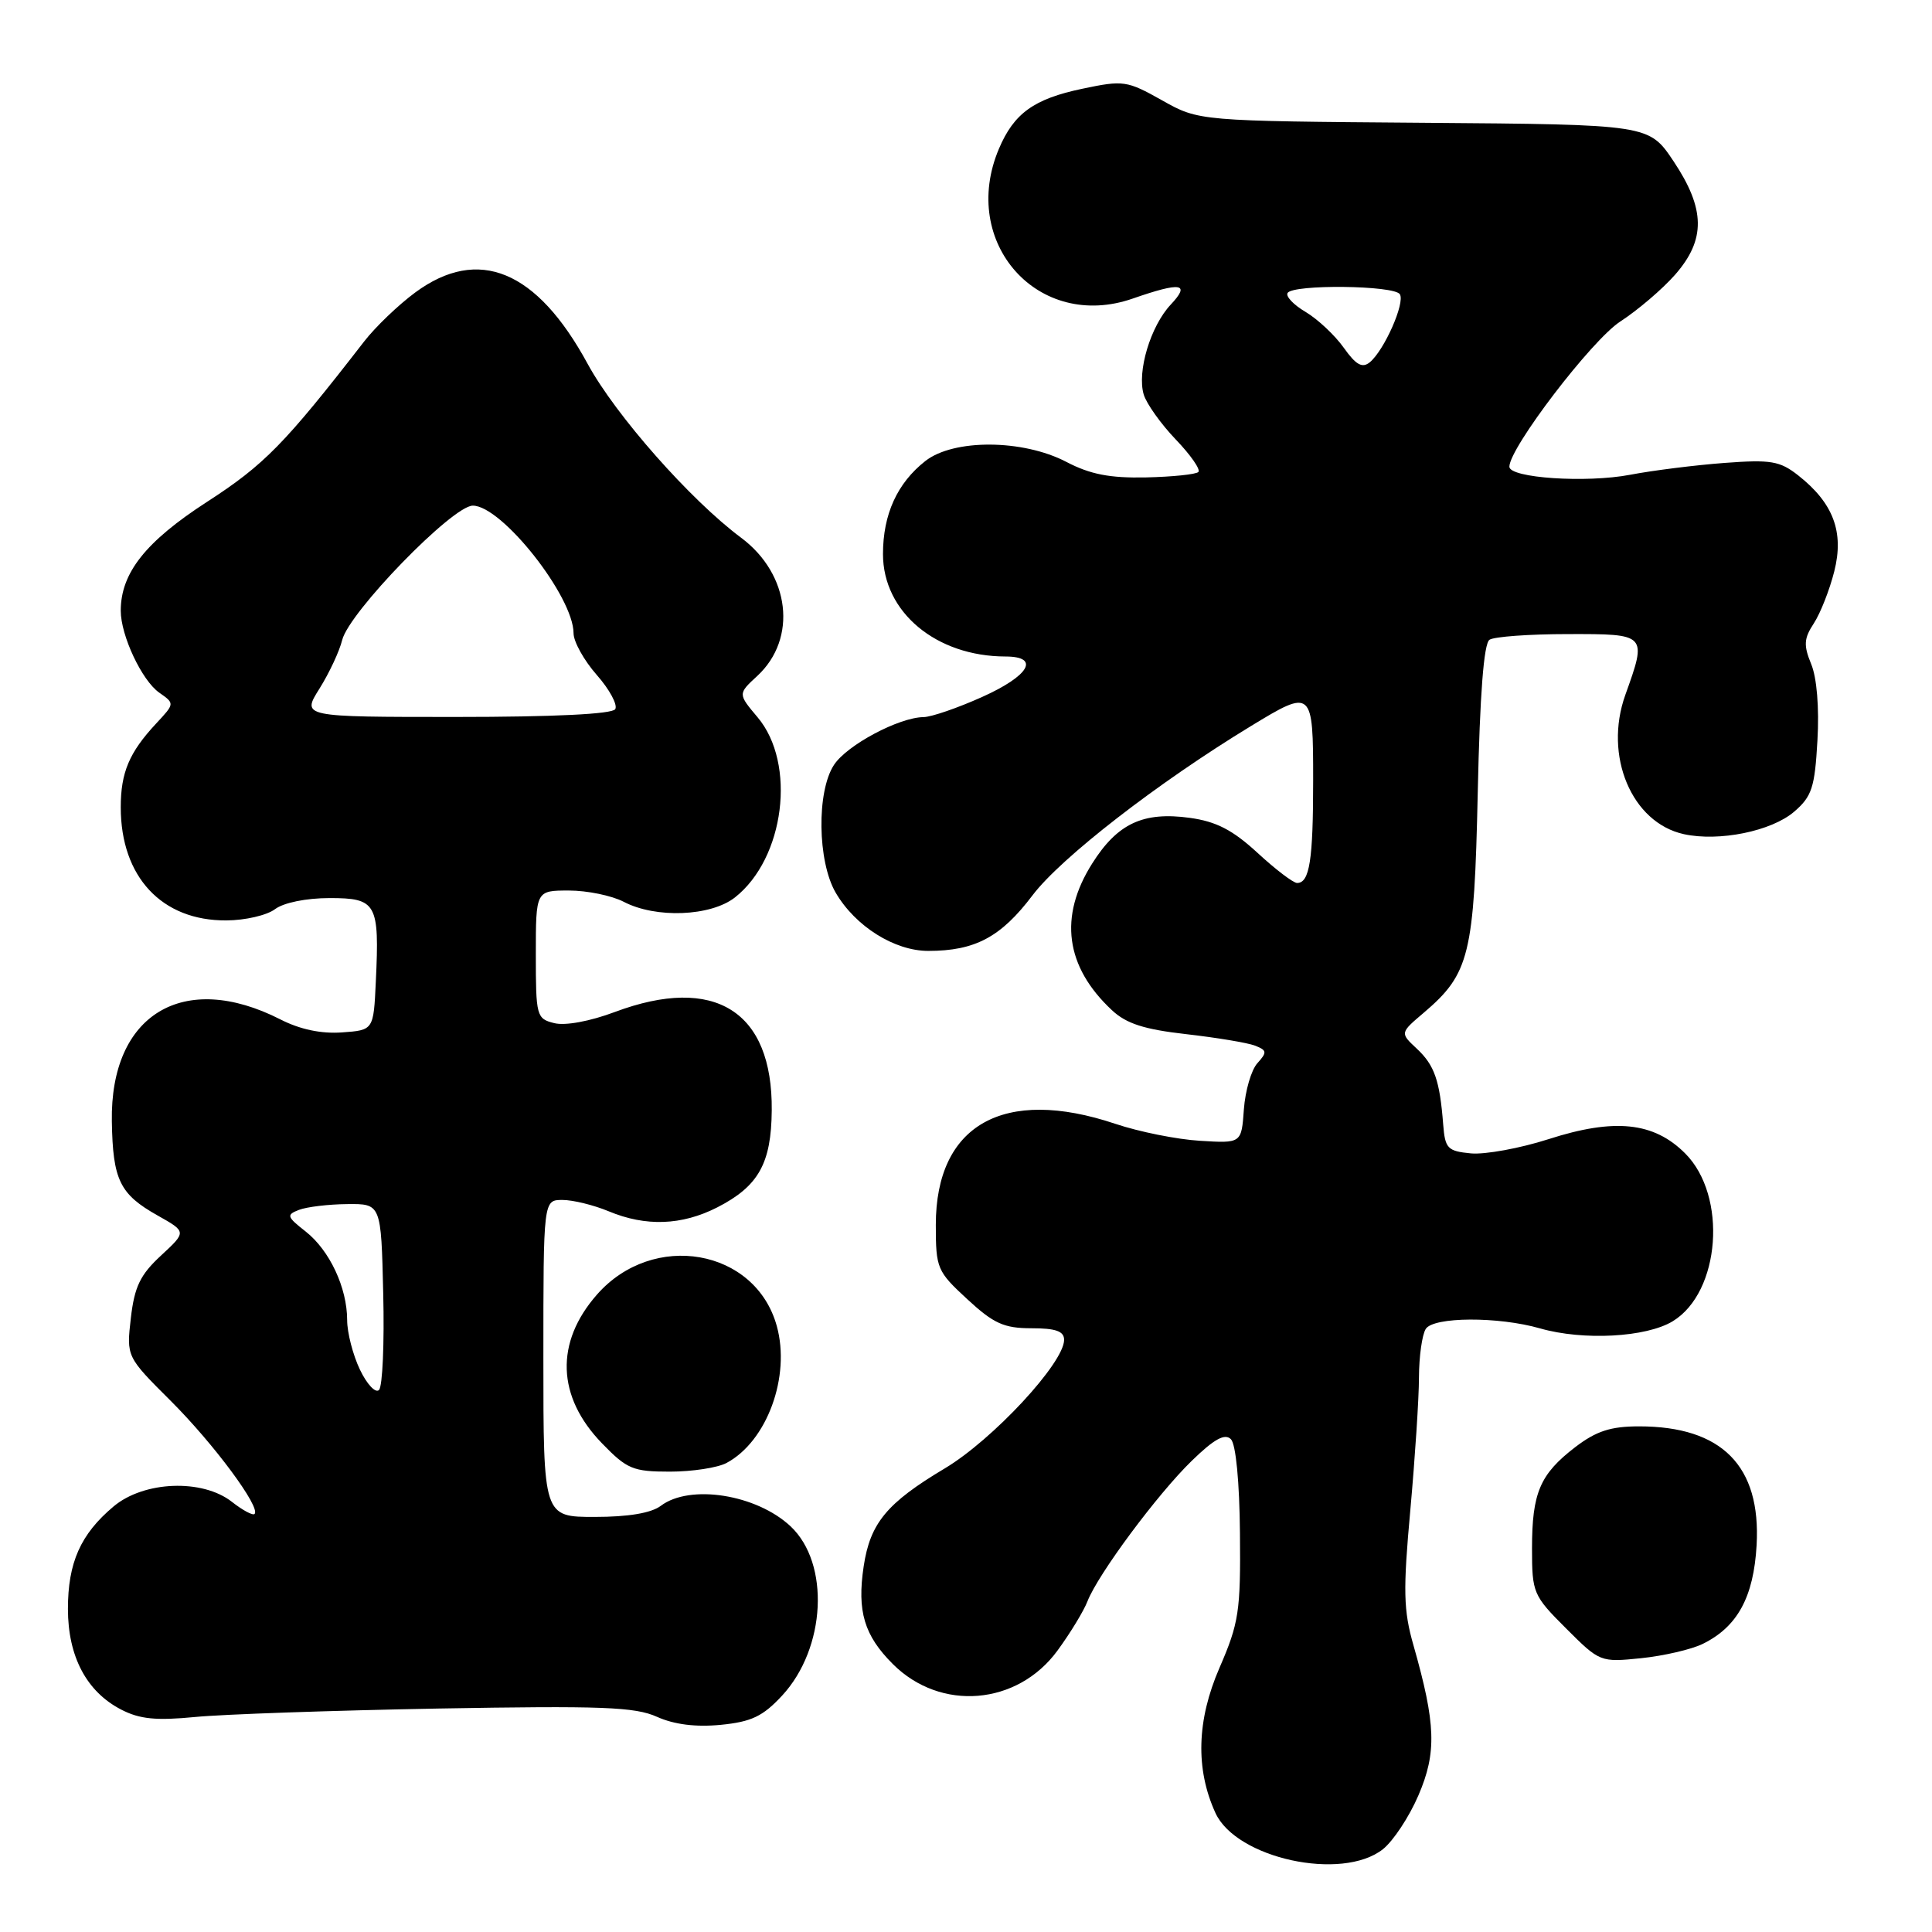 <?xml version="1.0" encoding="UTF-8" standalone="no"?>
<!DOCTYPE svg PUBLIC "-//W3C//DTD SVG 1.1//EN" "http://www.w3.org/Graphics/SVG/1.1/DTD/svg11.dtd" >
<svg xmlns="http://www.w3.org/2000/svg" xmlns:xlink="http://www.w3.org/1999/xlink" version="1.1" viewBox="0 0 256 256">
 <g >
 <path fill="currentColor"
d=" M 183.23 245.04 C 184.60 243.96 186.73 240.74 187.95 237.89 C 190.39 232.22 190.26 228.44 187.30 218.04 C 185.96 213.37 185.90 210.79 186.88 200.04 C 187.50 193.14 188.02 185.25 188.02 182.50 C 188.03 179.75 188.43 176.87 188.92 176.09 C 189.95 174.47 198.53 174.43 204.07 176.02 C 209.79 177.66 218.14 177.21 221.65 175.07 C 227.97 171.22 228.92 158.45 223.29 152.83 C 219.14 148.67 213.92 148.13 205.17 150.95 C 201.40 152.16 196.78 153.00 194.91 152.83 C 191.80 152.53 191.48 152.19 191.23 149.00 C 190.78 143.17 190.08 141.15 187.74 138.96 C 185.50 136.87 185.50 136.87 188.66 134.19 C 194.73 129.02 195.34 126.53 195.81 105.00 C 196.09 92.01 196.61 85.25 197.37 84.77 C 197.99 84.36 202.66 84.02 207.75 84.02 C 218.26 84.00 218.26 84.00 215.36 92.09 C 212.48 100.15 216.20 109.01 223.12 110.53 C 227.79 111.55 234.72 110.14 237.73 107.56 C 240.09 105.53 240.47 104.35 240.82 98.10 C 241.07 93.79 240.74 89.78 239.99 87.99 C 238.97 85.50 239.02 84.61 240.34 82.60 C 241.21 81.27 242.43 78.17 243.05 75.71 C 244.37 70.49 242.93 66.66 238.27 62.99 C 235.84 61.08 234.65 60.88 228.50 61.34 C 224.65 61.63 219.03 62.33 216.00 62.91 C 210.19 64.02 200.00 63.34 200.00 61.84 C 200.00 59.34 210.93 45.04 214.70 42.60 C 217.01 41.10 220.27 38.32 221.95 36.41 C 226.04 31.75 225.98 27.70 221.75 21.36 C 218.50 16.50 218.50 16.50 188.68 16.27 C 158.86 16.04 158.86 16.04 153.99 13.30 C 149.33 10.68 148.87 10.61 143.41 11.76 C 137.01 13.10 134.35 15.01 132.36 19.72 C 127.09 32.17 137.59 43.92 150.10 39.56 C 156.51 37.33 157.79 37.53 155.13 40.36 C 152.45 43.21 150.64 49.25 151.55 52.28 C 151.92 53.50 153.83 56.18 155.79 58.23 C 157.76 60.28 159.11 62.22 158.79 62.54 C 158.47 62.86 155.35 63.18 151.86 63.26 C 147.06 63.36 144.47 62.86 141.29 61.20 C 135.54 58.20 126.36 58.14 122.61 61.09 C 118.88 64.02 117.00 68.16 117.00 73.42 C 117.00 81.10 124.03 86.98 133.25 86.99 C 137.87 87.00 136.39 89.55 130.12 92.36 C 126.89 93.81 123.41 95.01 122.37 95.02 C 119.11 95.06 112.22 98.73 110.51 101.35 C 108.19 104.88 108.32 114.14 110.73 118.28 C 113.33 122.74 118.52 126.00 123.00 126.00 C 129.20 126.00 132.63 124.17 136.81 118.64 C 140.57 113.66 153.43 103.70 165.77 96.20 C 173.90 91.25 174.00 91.34 174.00 103.42 C 174.00 113.97 173.53 117.00 171.87 117.00 C 171.37 117.00 169.00 115.20 166.62 113.00 C 163.33 109.97 161.15 108.85 157.66 108.37 C 151.48 107.52 148.07 109.11 144.72 114.42 C 140.27 121.45 141.16 128.09 147.33 133.85 C 149.24 135.64 151.60 136.40 157.17 137.03 C 161.20 137.49 165.31 138.17 166.29 138.55 C 167.88 139.17 167.92 139.43 166.61 140.88 C 165.80 141.77 165.00 144.53 164.82 147.00 C 164.50 151.50 164.50 151.50 159.00 151.16 C 155.97 150.98 150.93 149.97 147.78 148.91 C 133.00 143.96 124.00 149.03 124.00 162.30 C 124.00 168.07 124.17 168.46 128.17 172.15 C 131.66 175.38 133.03 176.00 136.67 176.00 C 139.90 176.00 141.00 176.39 141.00 177.54 C 141.00 180.59 131.55 190.77 125.19 194.57 C 117.50 199.16 115.30 201.82 114.44 207.56 C 113.55 213.50 114.51 216.71 118.31 220.50 C 124.63 226.82 134.81 225.98 140.13 218.70 C 141.82 216.39 143.61 213.45 144.10 212.17 C 145.50 208.58 153.39 197.95 157.93 193.55 C 160.89 190.67 162.30 189.90 163.10 190.70 C 163.76 191.36 164.24 196.36 164.30 203.15 C 164.40 213.52 164.16 215.06 161.59 220.99 C 158.57 227.94 158.39 234.40 161.05 240.22 C 163.81 246.26 177.81 249.30 183.23 245.04 Z  M 103.64 224.67 C 109.45 218.38 110.00 207.16 104.75 202.24 C 100.23 198.01 91.41 196.62 87.56 199.53 C 86.29 200.49 83.25 201.00 78.81 201.00 C 72.00 201.00 72.00 201.00 72.00 180.00 C 72.00 159.00 72.00 159.00 74.53 159.00 C 75.92 159.00 78.68 159.68 80.65 160.50 C 85.56 162.55 90.33 162.38 95.03 159.99 C 100.50 157.19 102.20 154.18 102.26 147.13 C 102.39 133.97 94.70 129.15 81.48 134.09 C 78.18 135.33 74.88 135.94 73.44 135.57 C 71.09 134.99 71.00 134.64 71.00 126.48 C 71.00 118.00 71.00 118.00 75.39 118.00 C 77.80 118.00 81.06 118.67 82.64 119.49 C 86.90 121.72 94.18 121.43 97.39 118.91 C 103.97 113.73 105.55 101.18 100.39 95.05 C 97.77 91.94 97.77 91.94 100.35 89.56 C 105.69 84.61 104.69 76.09 98.21 71.26 C 91.49 66.26 81.56 55.01 77.86 48.20 C 71.12 35.79 63.39 32.60 55.04 38.74 C 52.81 40.38 49.75 43.31 48.24 45.26 C 37.72 58.84 35.02 61.59 27.43 66.50 C 19.29 71.77 16.00 75.92 16.00 80.93 C 16.00 84.21 18.80 90.17 21.10 91.78 C 23.16 93.22 23.16 93.22 20.70 95.86 C 17.12 99.70 16.00 102.36 16.00 106.97 C 16.00 116.19 21.44 122.02 30.00 121.96 C 32.48 121.95 35.37 121.28 36.44 120.47 C 37.58 119.61 40.57 119.00 43.67 119.00 C 49.90 119.00 50.29 119.69 49.80 130.03 C 49.50 136.50 49.50 136.50 45.32 136.80 C 42.58 137.00 39.76 136.41 37.16 135.08 C 24.31 128.53 14.58 134.41 14.82 148.59 C 14.95 156.35 15.86 158.23 20.87 161.05 C 24.73 163.22 24.73 163.22 21.34 166.36 C 18.59 168.90 17.82 170.48 17.34 174.63 C 16.75 179.77 16.75 179.77 22.63 185.63 C 28.34 191.33 34.58 199.75 33.73 200.61 C 33.50 200.84 32.15 200.12 30.74 199.01 C 26.83 195.93 19.06 196.23 15.04 199.62 C 10.67 203.29 9.00 207.06 9.00 213.20 C 9.01 219.51 11.47 224.16 16.06 226.53 C 18.51 227.80 20.70 228.01 25.86 227.51 C 29.51 227.15 44.00 226.65 58.06 226.39 C 79.70 226.01 84.15 226.17 87.06 227.49 C 89.34 228.51 92.19 228.87 95.50 228.55 C 99.57 228.15 101.08 227.43 103.64 224.67 Z  M 225.61 217.83 C 230.22 215.57 232.37 211.63 232.76 204.74 C 233.35 194.24 228.16 189.00 217.19 189.00 C 213.42 189.00 211.52 189.62 208.73 191.75 C 204.05 195.34 203.00 197.81 203.00 205.18 C 203.00 211.06 203.15 211.42 207.51 215.77 C 211.98 220.24 212.06 220.27 217.46 219.72 C 220.46 219.41 224.12 218.56 225.61 217.83 Z  M 96.27 193.85 C 101.63 190.99 104.78 182.40 102.93 175.71 C 100.10 165.45 86.53 163.08 79.10 171.54 C 73.53 177.88 73.77 185.07 79.77 191.25 C 83.08 194.67 83.88 195.00 88.77 195.00 C 91.72 195.00 95.10 194.48 96.27 193.85 Z  M 178.05 46.07 C 176.87 44.41 174.60 42.29 173.01 41.34 C 171.41 40.40 170.34 39.27 170.61 38.82 C 171.34 37.65 184.76 37.80 185.49 38.99 C 186.20 40.14 183.43 46.40 181.51 48.00 C 180.51 48.82 179.68 48.37 178.05 46.07 Z  M 47.69 181.48 C 46.76 179.53 46.00 176.58 46.00 174.93 C 46.00 170.64 43.68 165.68 40.50 163.18 C 37.99 161.21 37.92 160.97 39.63 160.31 C 40.66 159.92 43.52 159.57 46.00 159.55 C 50.50 159.50 50.50 159.50 50.78 171.42 C 50.94 177.97 50.69 183.71 50.22 184.18 C 49.76 184.64 48.62 183.43 47.69 181.48 Z  M 42.33 91.25 C 43.62 89.19 44.98 86.29 45.34 84.81 C 46.25 81.12 59.97 67.00 62.65 67.00 C 66.49 67.00 76.00 79.05 76.00 83.92 C 76.00 85.02 77.38 87.51 79.08 89.44 C 80.77 91.36 81.87 93.40 81.52 93.97 C 81.12 94.62 73.38 95.00 60.43 95.00 C 39.97 95.00 39.97 95.00 42.33 91.25 Z "/>
</g>
</svg>